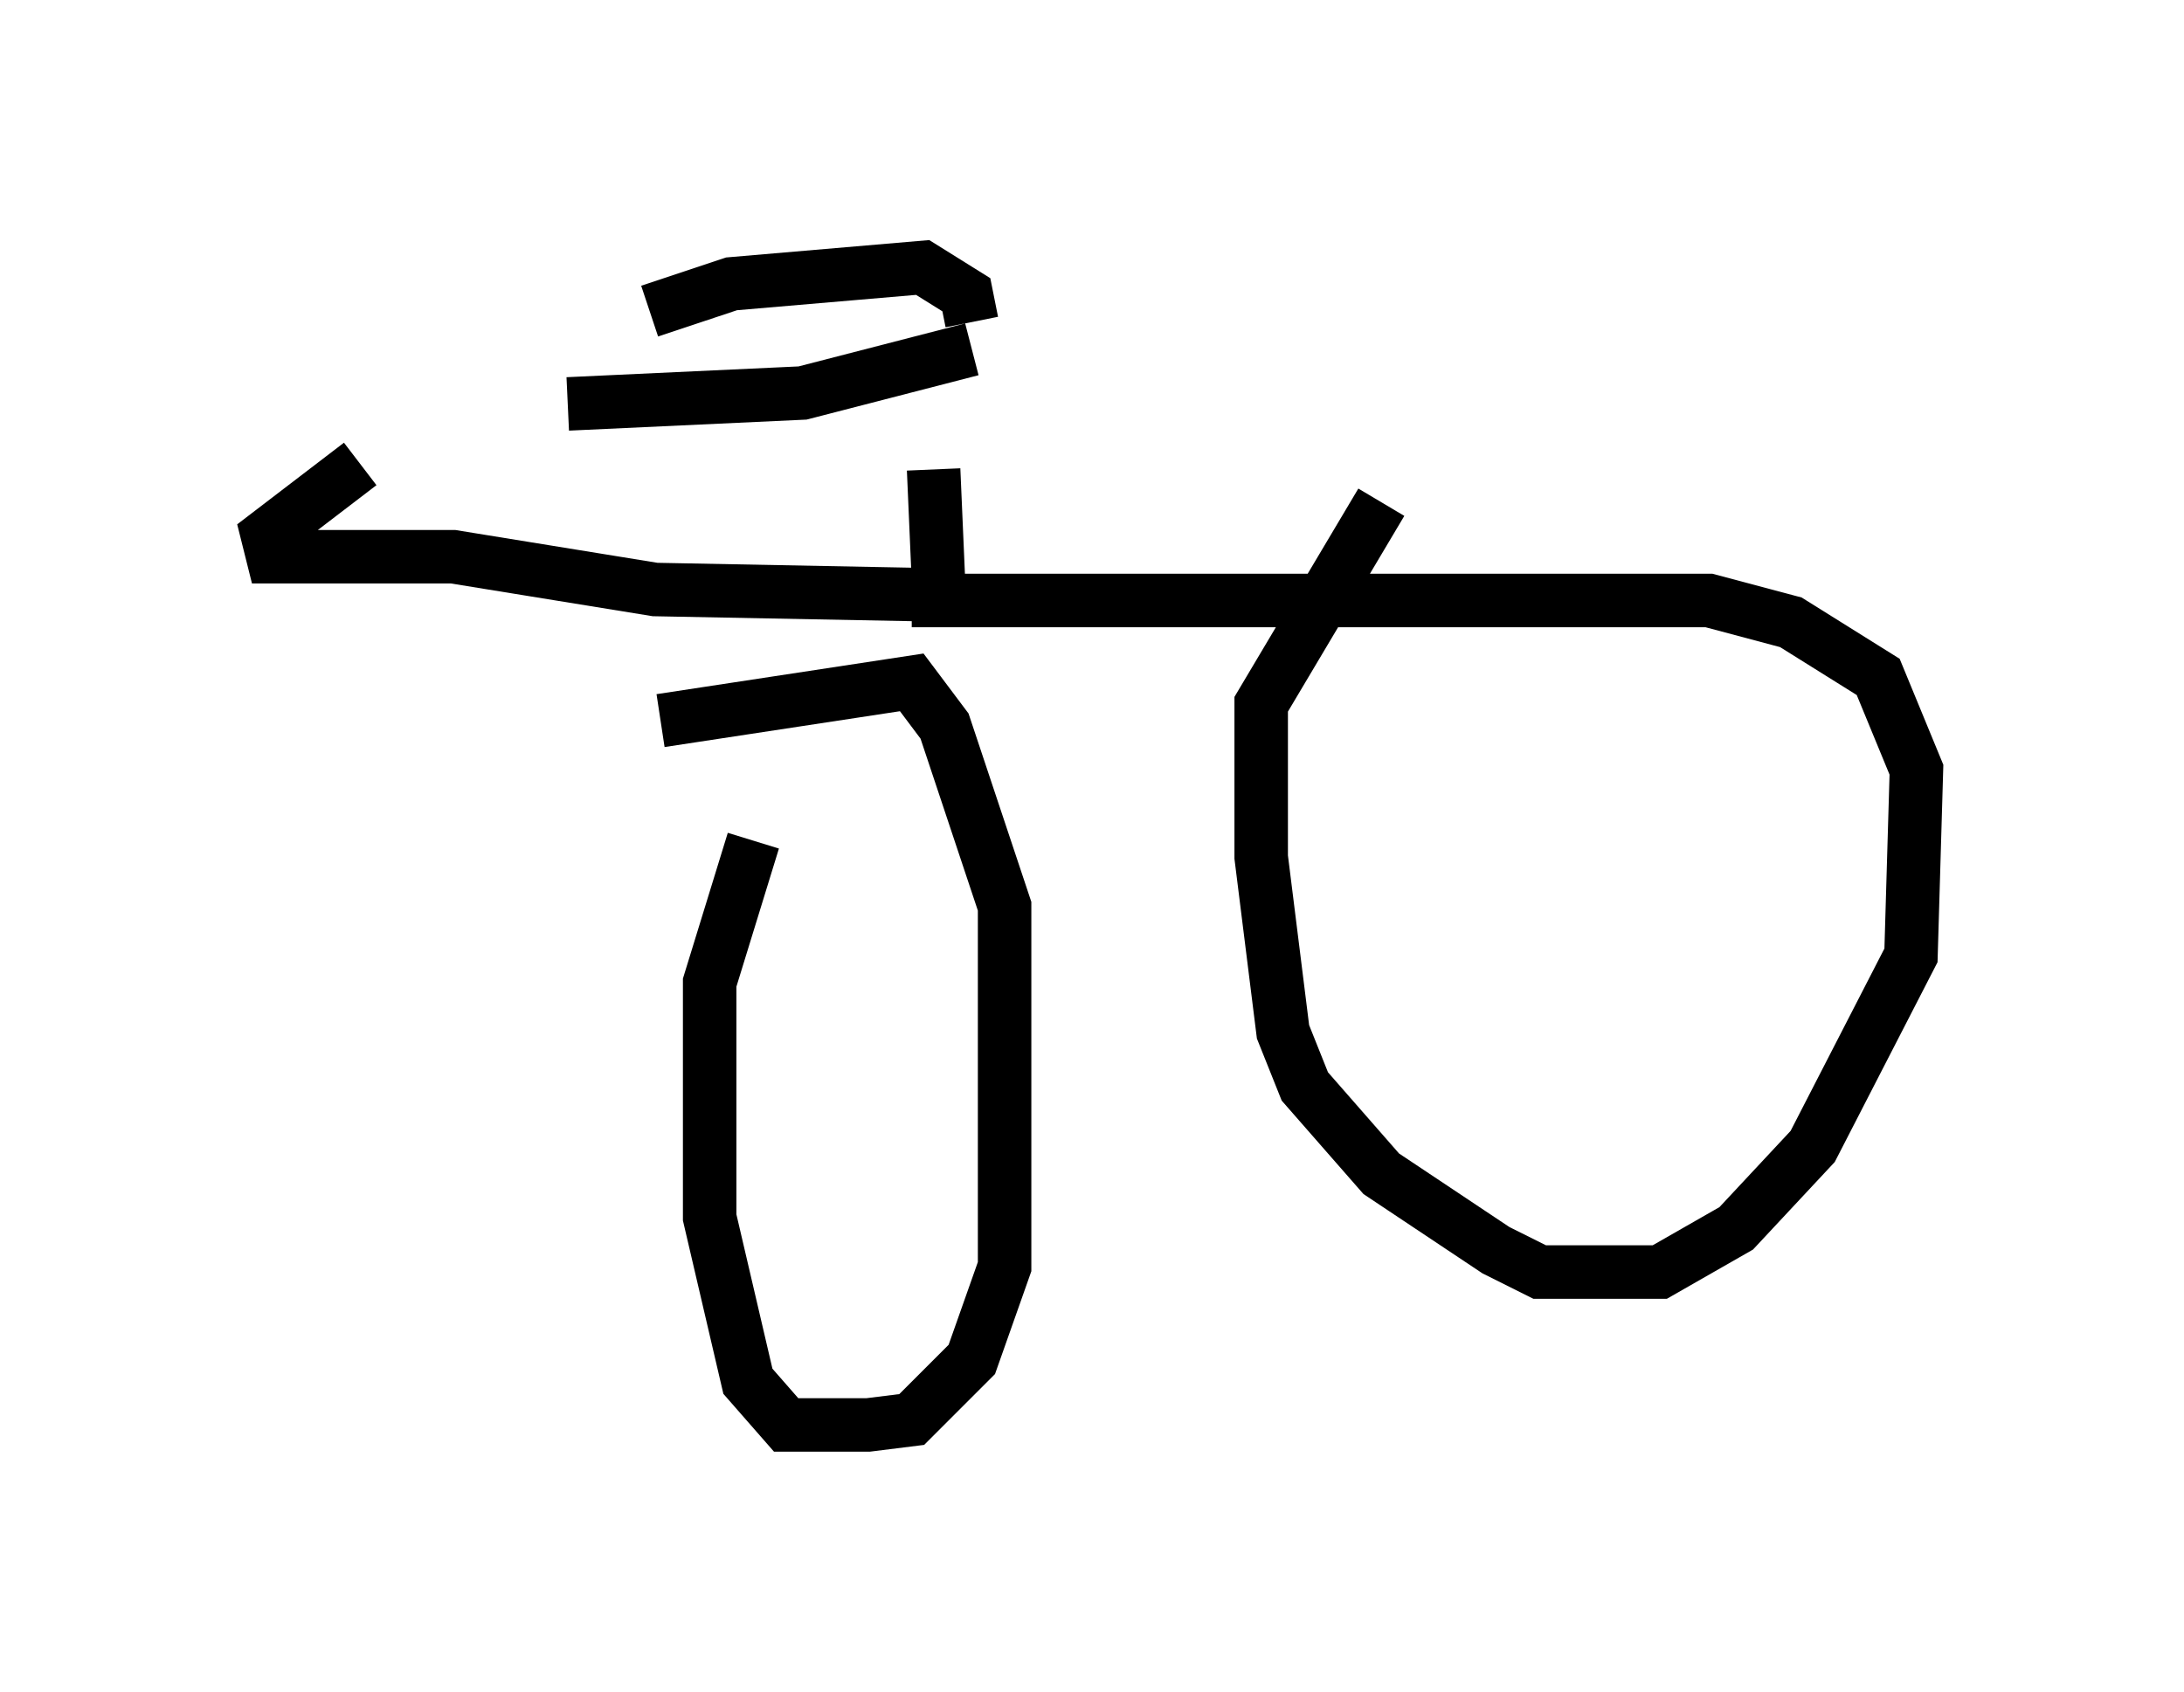 <?xml version="1.0" encoding="utf-8" ?>
<svg baseProfile="full" height="31.642" version="1.1" width="40.83" xmlns="http://www.w3.org/2000/svg" xmlns:ev="http://www.w3.org/2001/xml-events" xmlns:xlink="http://www.w3.org/1999/xlink"><defs /><rect fill="white" height="31.642" width="40.83" x="0" y="0" /><path d="M16.331, 7.552 m1.123, 1.225 l0.102, 2.348 m0.613, -4.594 l-3.165, 0.817 -4.39, 0.204 m1.531, -1.735 l1.531, -0.51 3.573, -0.306 l0.817, 0.51 0.102, 0.51 m-1.123, 5.206 l14.904, 0.0 1.531, 0.408 l1.633, 1.021 0.715, 1.735 l-0.102, 3.471 -1.838, 3.573 l-1.429, 1.531 -1.429, 0.817 l-2.246, 0.0 -0.817, -0.408 l-2.144, -1.429 -1.429, -1.633 l-0.408, -1.021 -0.408, -3.267 l0.0, -2.858 2.246, -3.777 m-13.475, 4.083 l4.696, -0.715 0.613, 0.817 l1.123, 3.369 0.0, 6.738 l-0.613, 1.735 -1.123, 1.123 l-0.817, 0.102 -1.531, 0.0 l-0.715, -0.817 -0.715, -3.063 l0.0, -4.39 0.817, -2.654 m3.471, -4.594 l-5.308, -0.102 -3.777, -0.613 l-3.369, 0.0 -0.102, -0.408 l1.735, -1.327 " fill="none" stroke="black" stroke-width="1" /></svg>